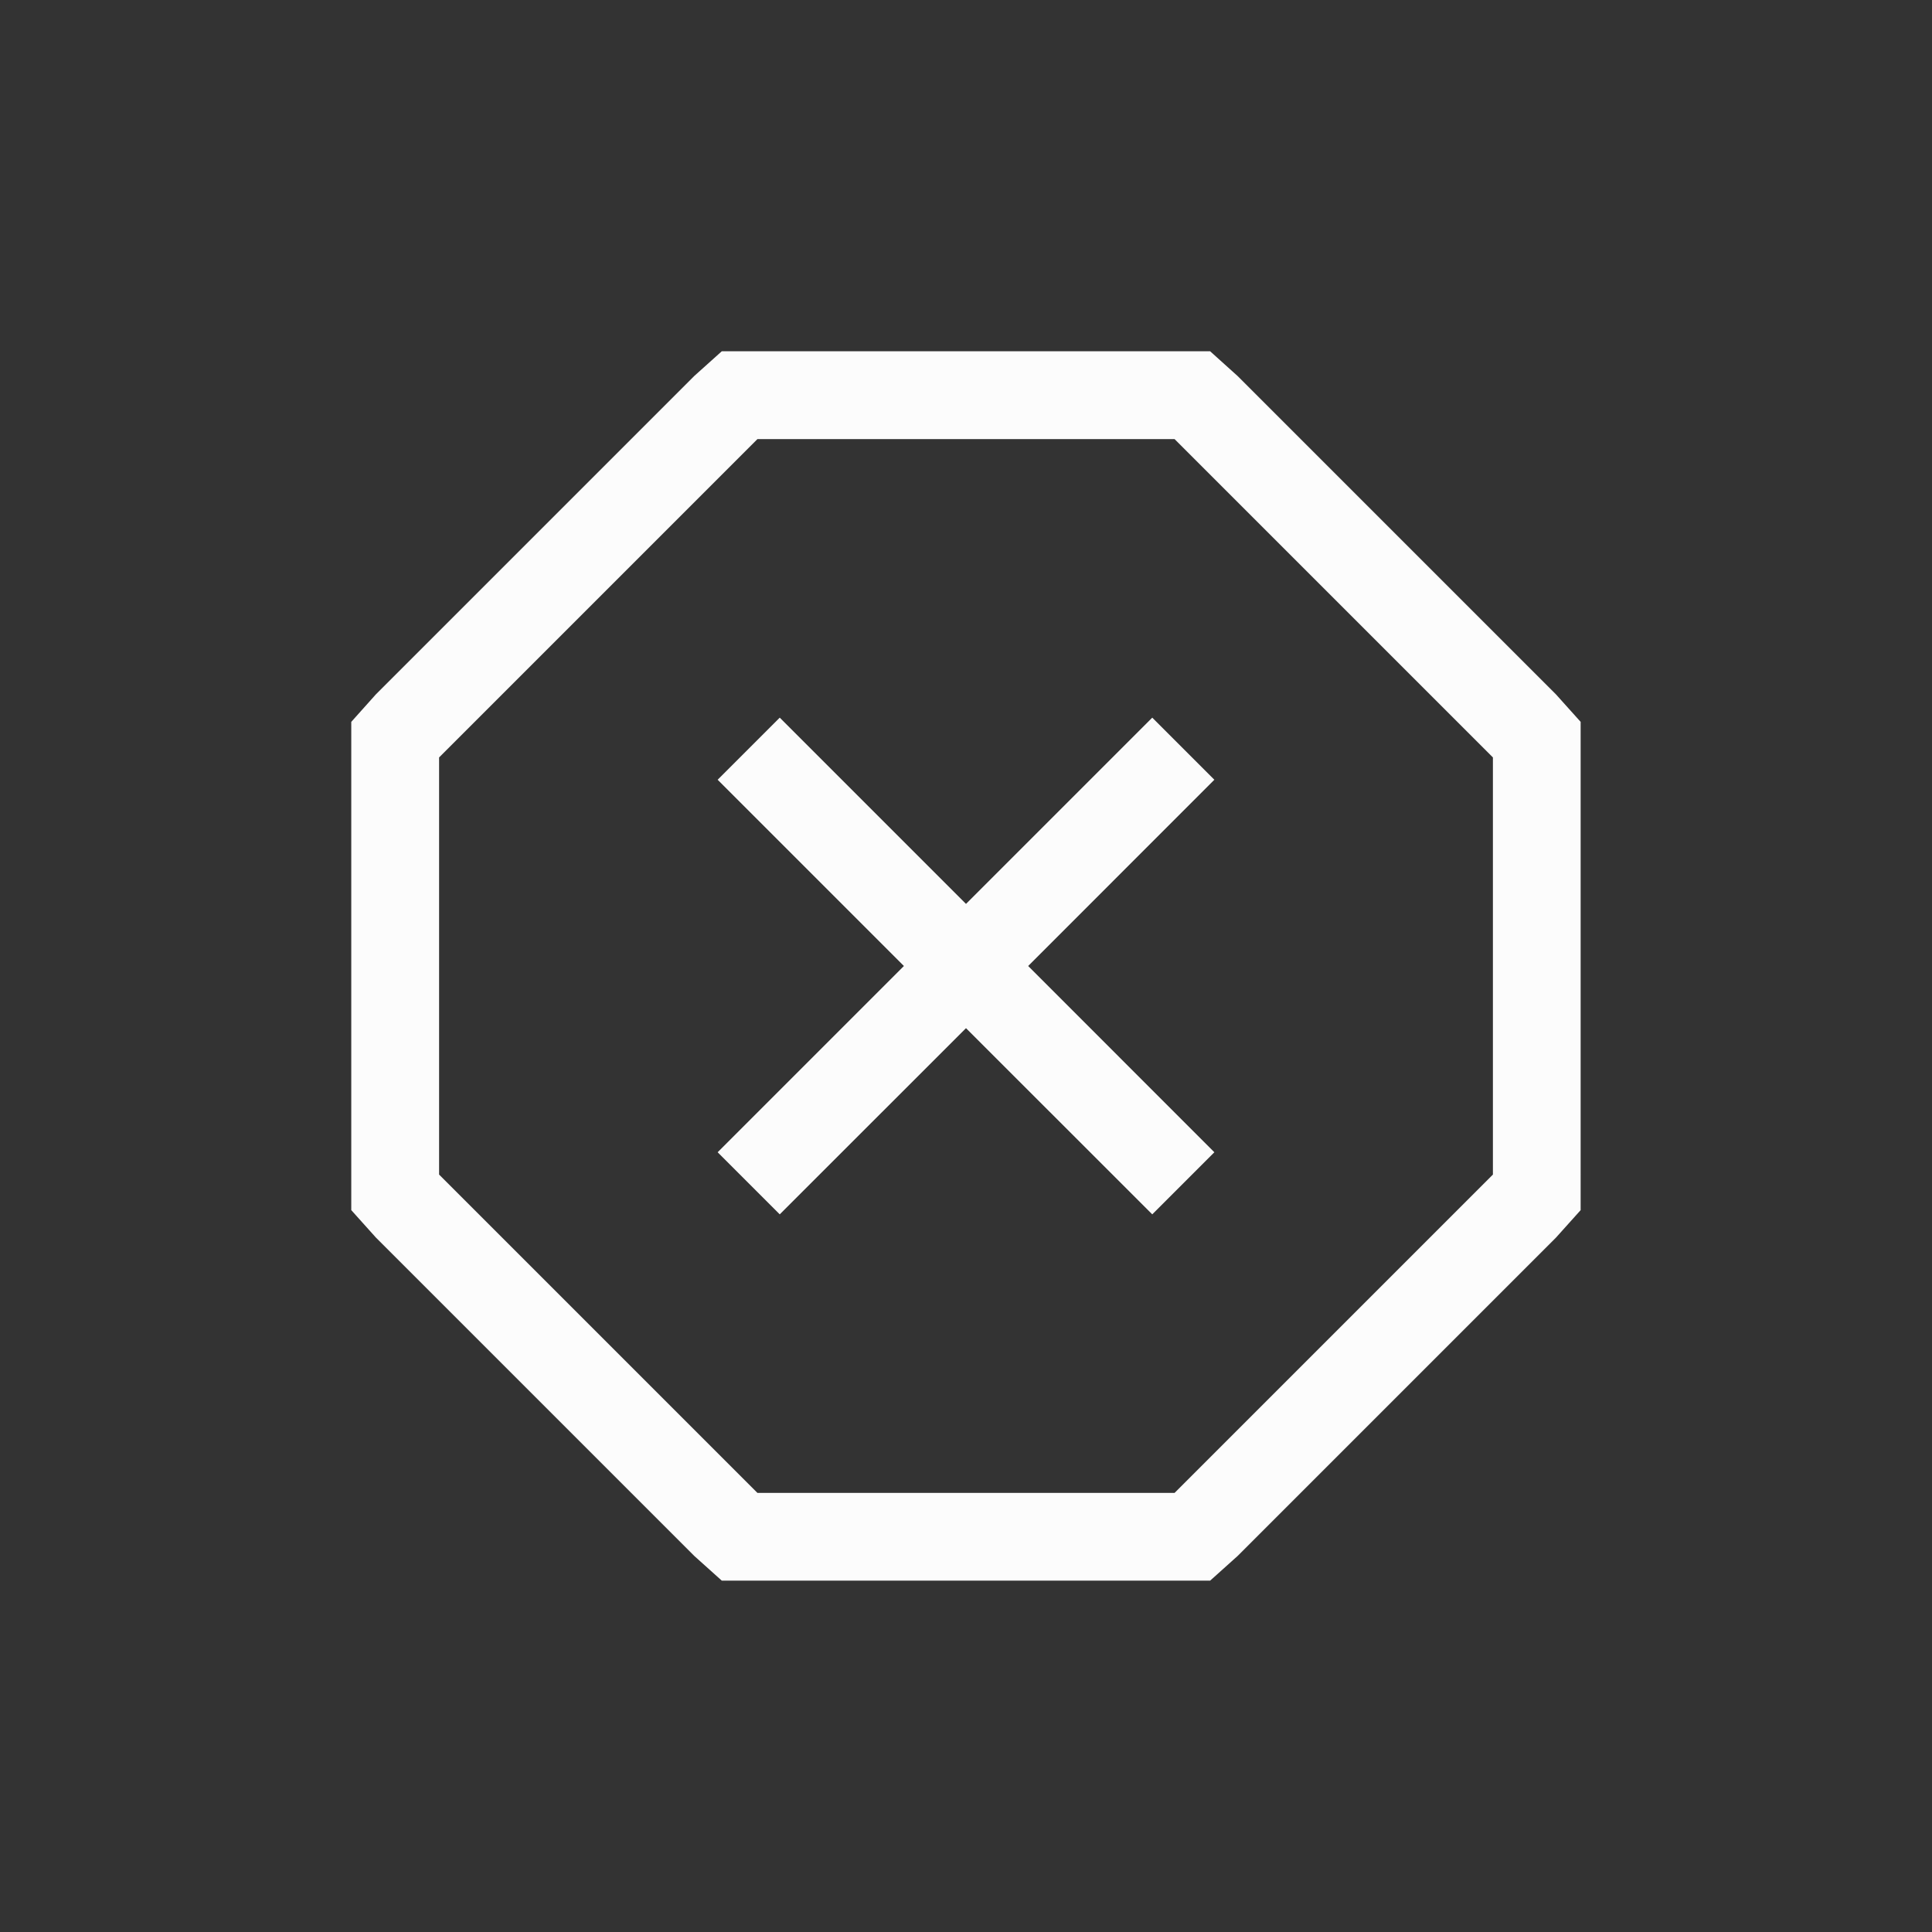<?xml version='1.0' encoding='ASCII'?>
<svg xmlns="http://www.w3.org/2000/svg" width="16" height="16" viewBox="-3 -3 22 22">
<rect x="-3" y="-3" width="22" height="22" fill="#333333" stroke="none"/>
<defs><style id="current-color-scheme" type="text/css">.ColorScheme-Text{color:#fcfcfc; fill:currentColor;}</style></defs><path d="m5.219 1-.313.281-3.625 3.625L1 5.22v5.56l.281.313 3.625 3.625.313.281h5.561l.313-.281 3.625-3.625.281-.313V5.22l-.281-.313-3.625-3.625L10.78 1zm.406 1h4.75L14 5.625v4.75L10.375 14h-4.75L2 10.375v-4.75z" class="ColorScheme-Text" style="fill:currentColor" fill="currentColor"/>
<path fill="currentColor" d="m5.879 5.172-.707.707L7.293 8l-2.121 2.121.707.707L8 8.708l2.121 2.12.707-.707L8.708 8l2.12-2.121-.707-.707L8 7.293z" class="ColorScheme-Text" style="fill:currentColor"/>
</svg>
